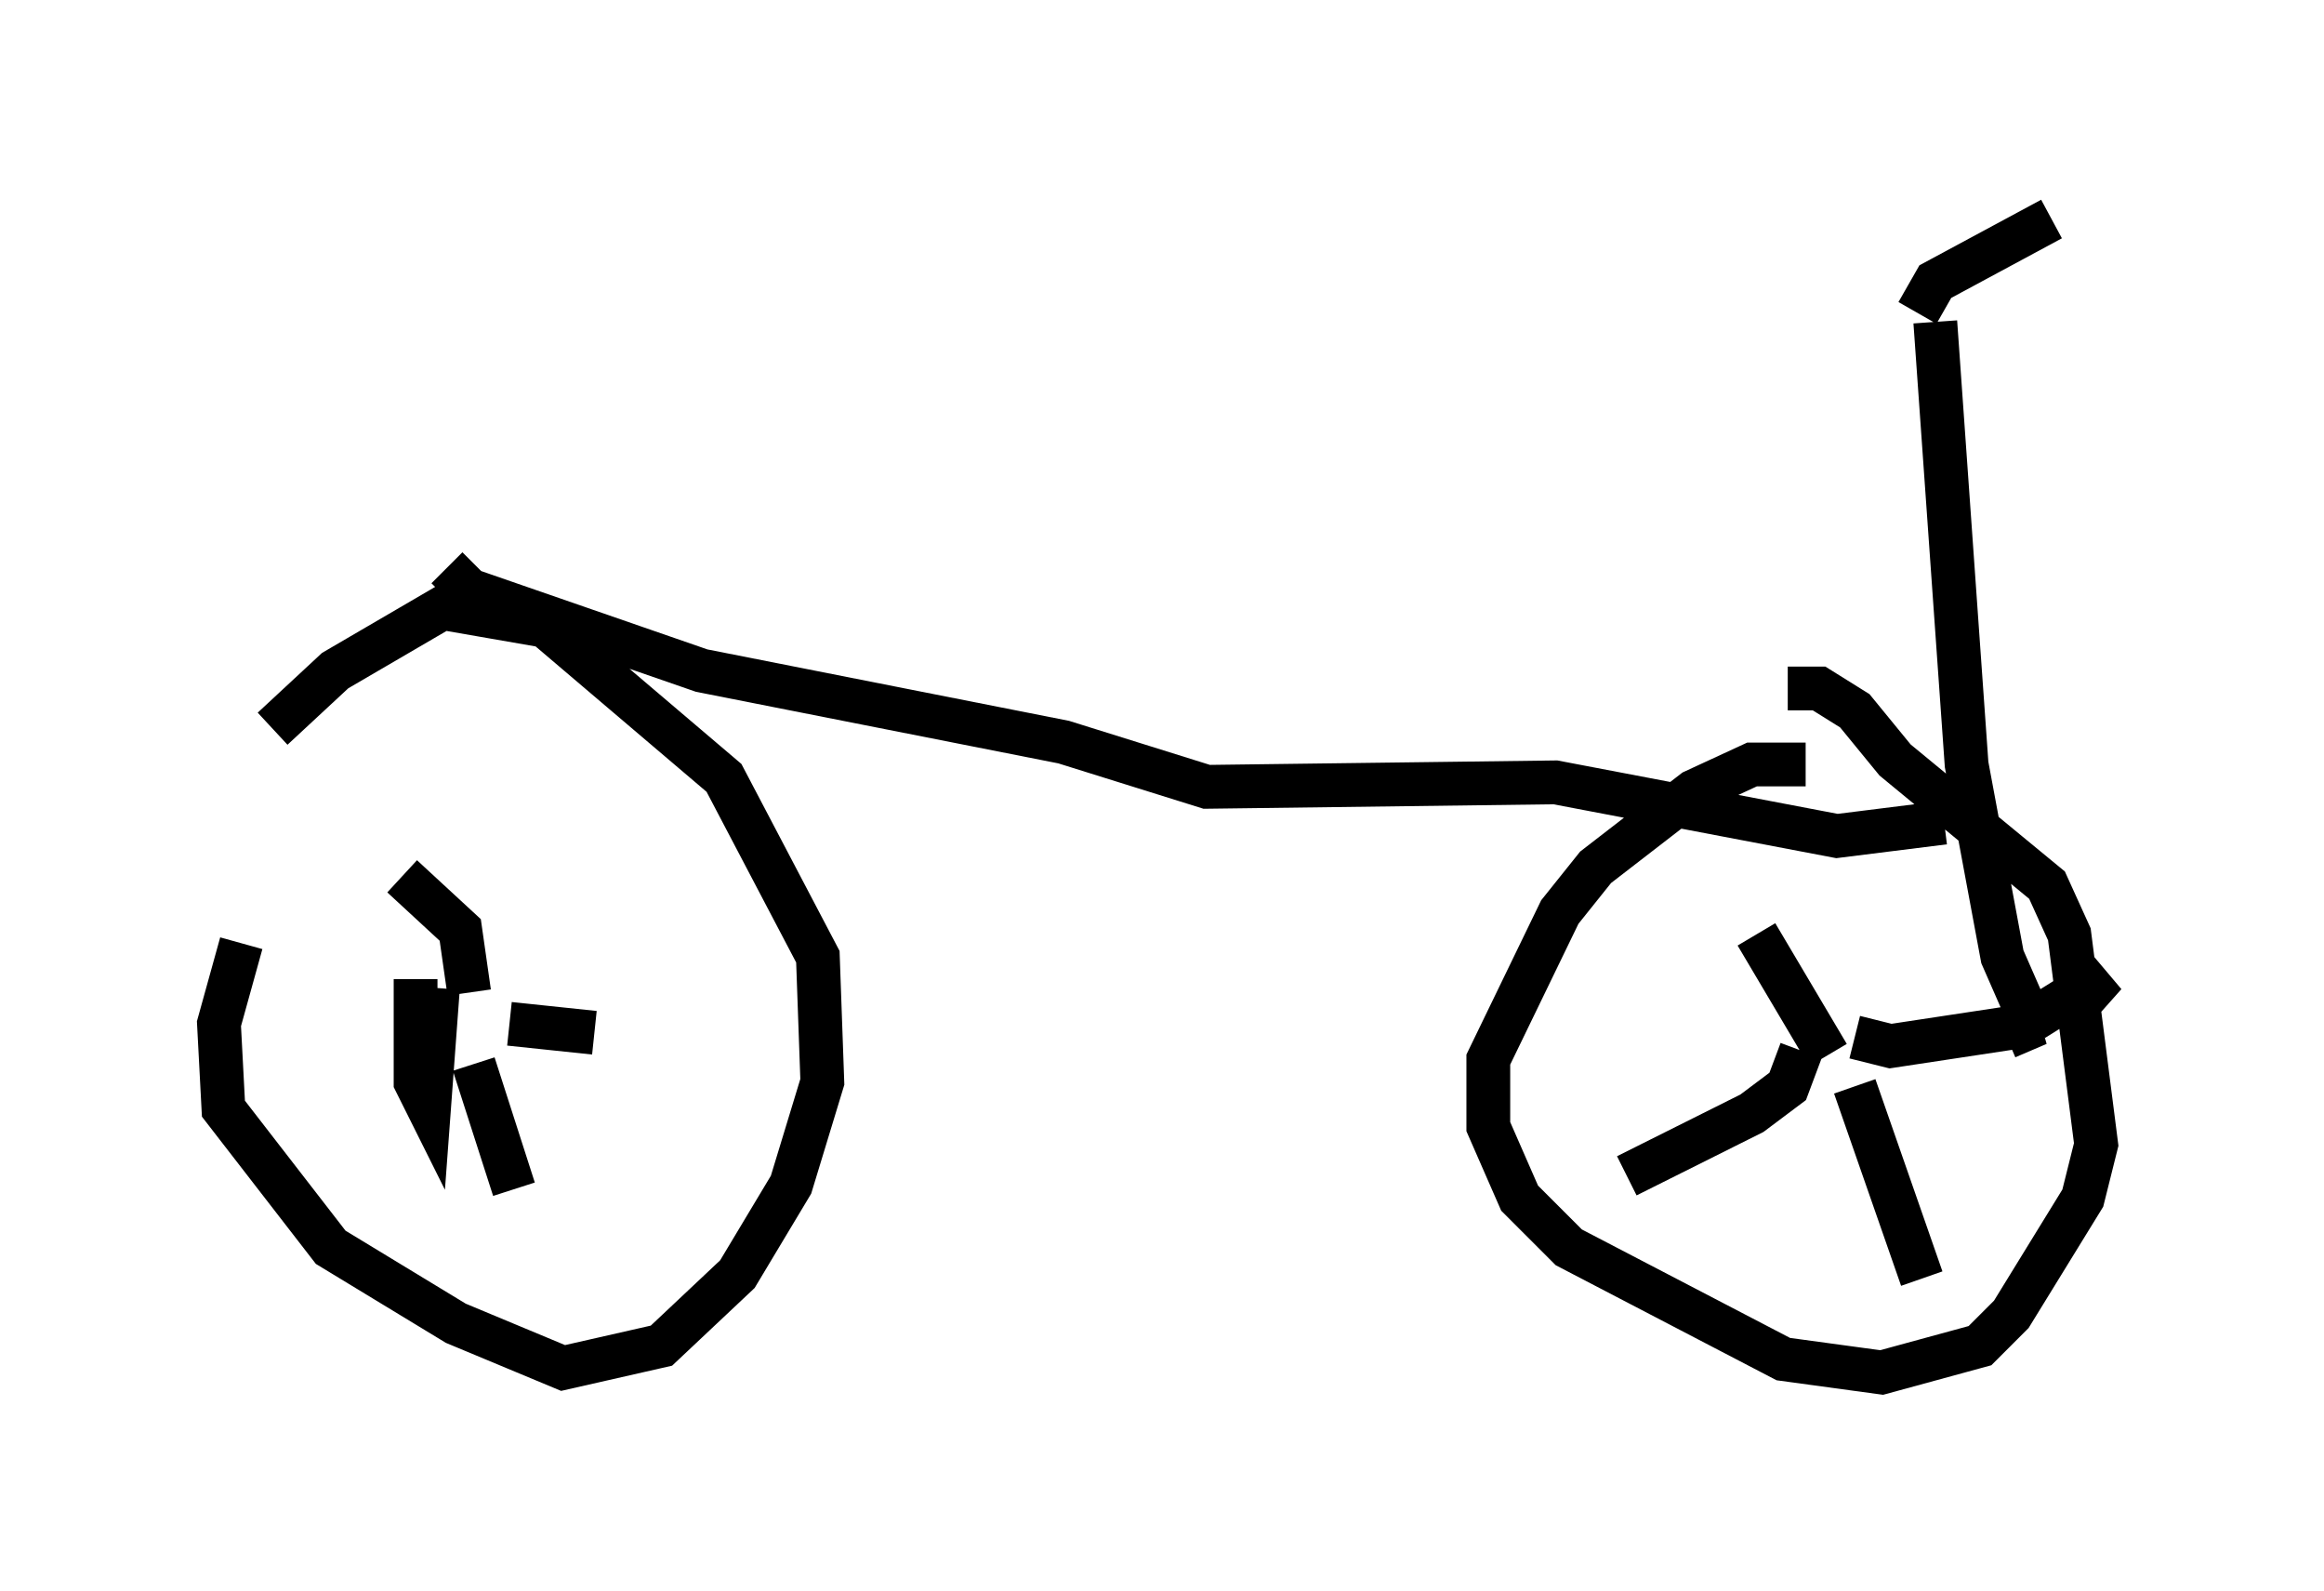 <?xml version="1.0" encoding="utf-8" ?>
<svg baseProfile="full" height="36.338" version="1.1" width="53.08" xmlns="http://www.w3.org/2000/svg" xmlns:ev="http://www.w3.org/2001/xml-events" xmlns:xlink="http://www.w3.org/1999/xlink"><defs /><rect fill="white" height="36.338" width="53.08" x="0" y="0" /><path d="M7.246, 19.802 m-1.735, 1.735 l-0.51, 1.838 0.102, 1.94 l2.45, 3.165 2.858, 1.735 l2.45, 1.021 2.246, -0.51 l1.735, -1.633 1.225, -2.042 l0.715, -2.348 -0.102, -2.858 l-2.144, -4.083 -4.083, -3.471 l-2.348, -0.408 -2.45, 1.429 l-1.429, 1.327 m35.015, 0.817 l-1.225, 0.0 -1.327, 0.613 l-2.246, 1.735 -0.817, 1.021 l-1.633, 3.369 0.0, 1.531 l0.715, 1.633 1.123, 1.123 l4.9, 2.552 2.246, 0.306 l2.246, -0.613 0.715, -0.715 l1.633, -2.654 0.306, -1.225 l-0.613, -4.798 -0.51, -1.123 l-3.471, -2.858 -0.919, -1.123 l-0.817, -0.51 -0.715, 0.0 m-0.715, 5.615 l1.633, 2.756 m4.696, -0.817 l1.633, -1.021 -0.817, 0.919 m-4.9, 0.51 l0.817, 0.204 3.369, -0.51 l-0.715, 0.306 m-3.471, 1.123 l1.531, 4.39 m-2.756, -5.206 l-0.306, 0.817 -0.817, 0.613 l-2.858, 1.429 m-26.44, -4.185 l-0.204, -1.429 -1.327, -1.225 m0.817, 2.552 l-0.204, 2.756 -0.306, -0.613 l0.0, -2.348 m2.144, 1.021 l1.94, 0.204 m-2.756, 0.715 l0.919, 2.858 m-1.531, -14.19 l0.51, 0.51 5.308, 1.838 l8.269, 1.633 3.267, 1.021 l7.963, -0.102 6.431, 1.225 l2.45, -0.306 m-0.204, -11.433 l0.715, 10.106 0.817, 4.39 l0.715, 1.633 m-2.654, -16.334 l0.408, -0.715 2.654, -1.429 " fill="none" stroke="black" stroke-width="1" /></svg>